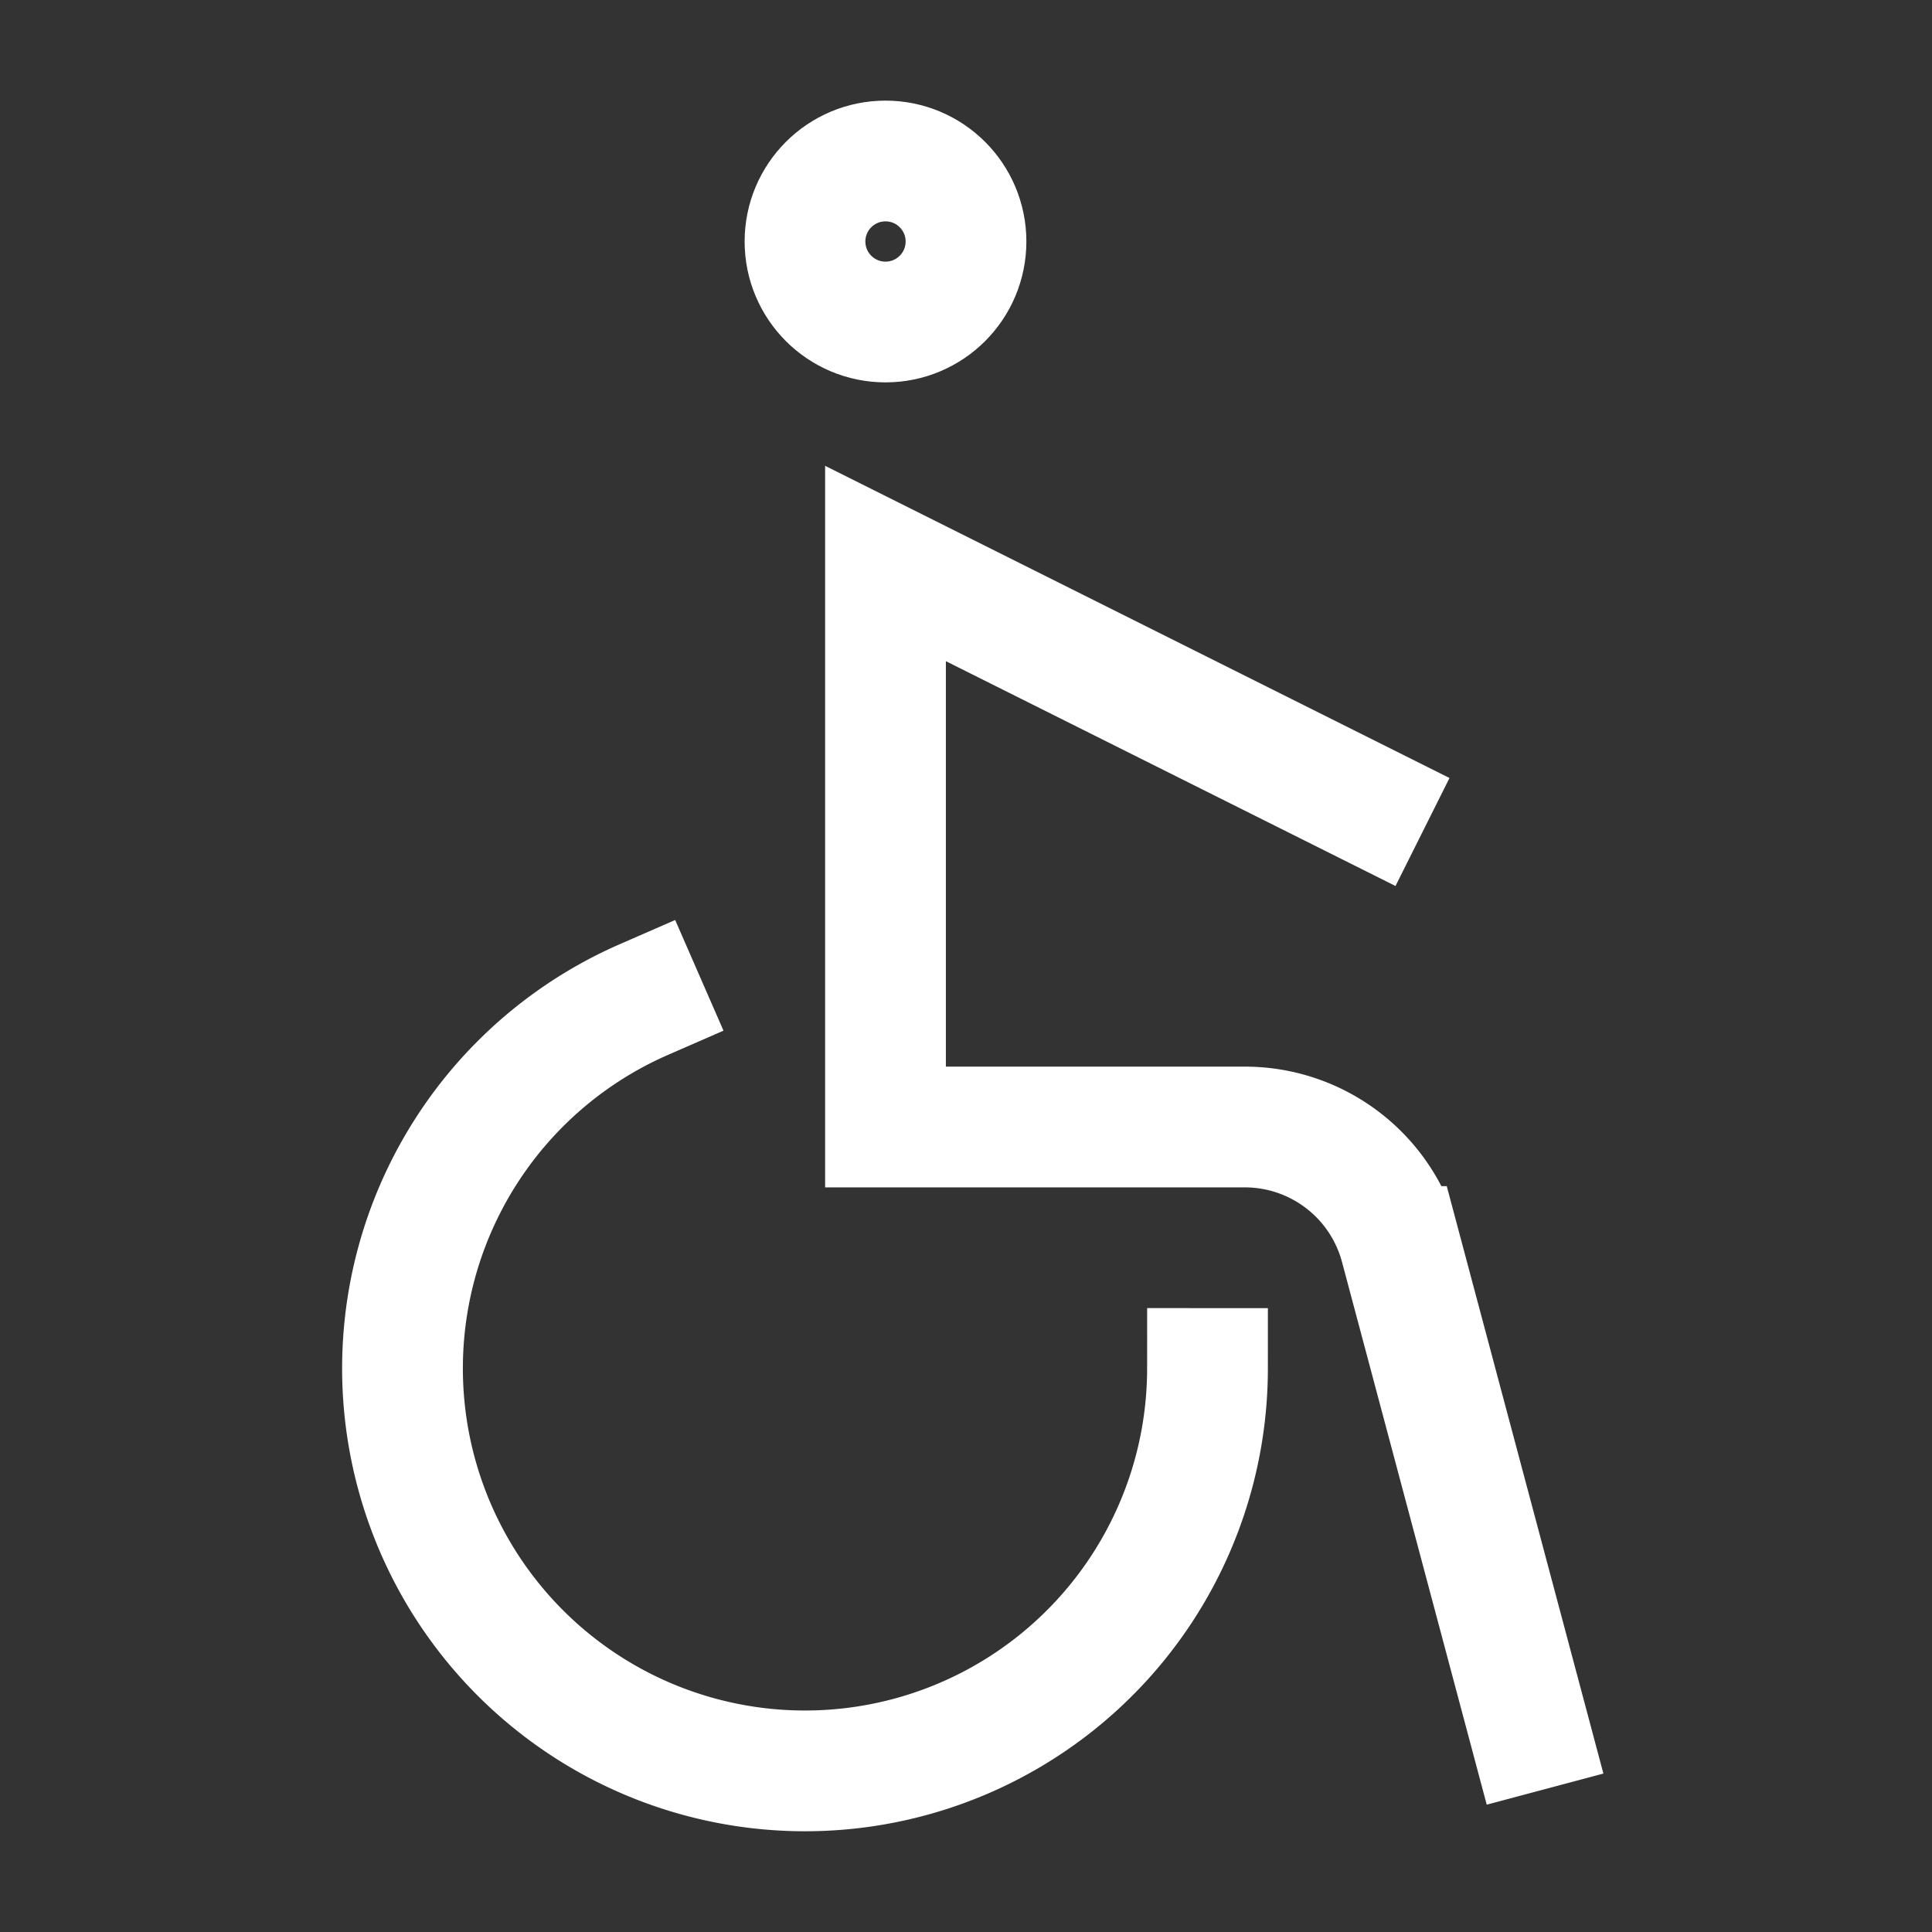 <svg width="48" height="48" viewBox="0 0 24 24" xmlns="http://www.w3.org/2000/svg" aria-labelledby="wheelchairIconTitle" stroke="#fff" stroke-width="1.5" stroke-linecap="square" fill="none" color="#fff"><rect x="0" y="0" width="24" height="24" fill="#333333" stroke="none"/><path d="M15 17a5 5 0 11-7-4.584"/><circle cx="11" cy="3" r="1"/><path d="M19 21.5l-1.604-6.015A2 2 0 0015.463 14H11V7l6 3"/></svg>